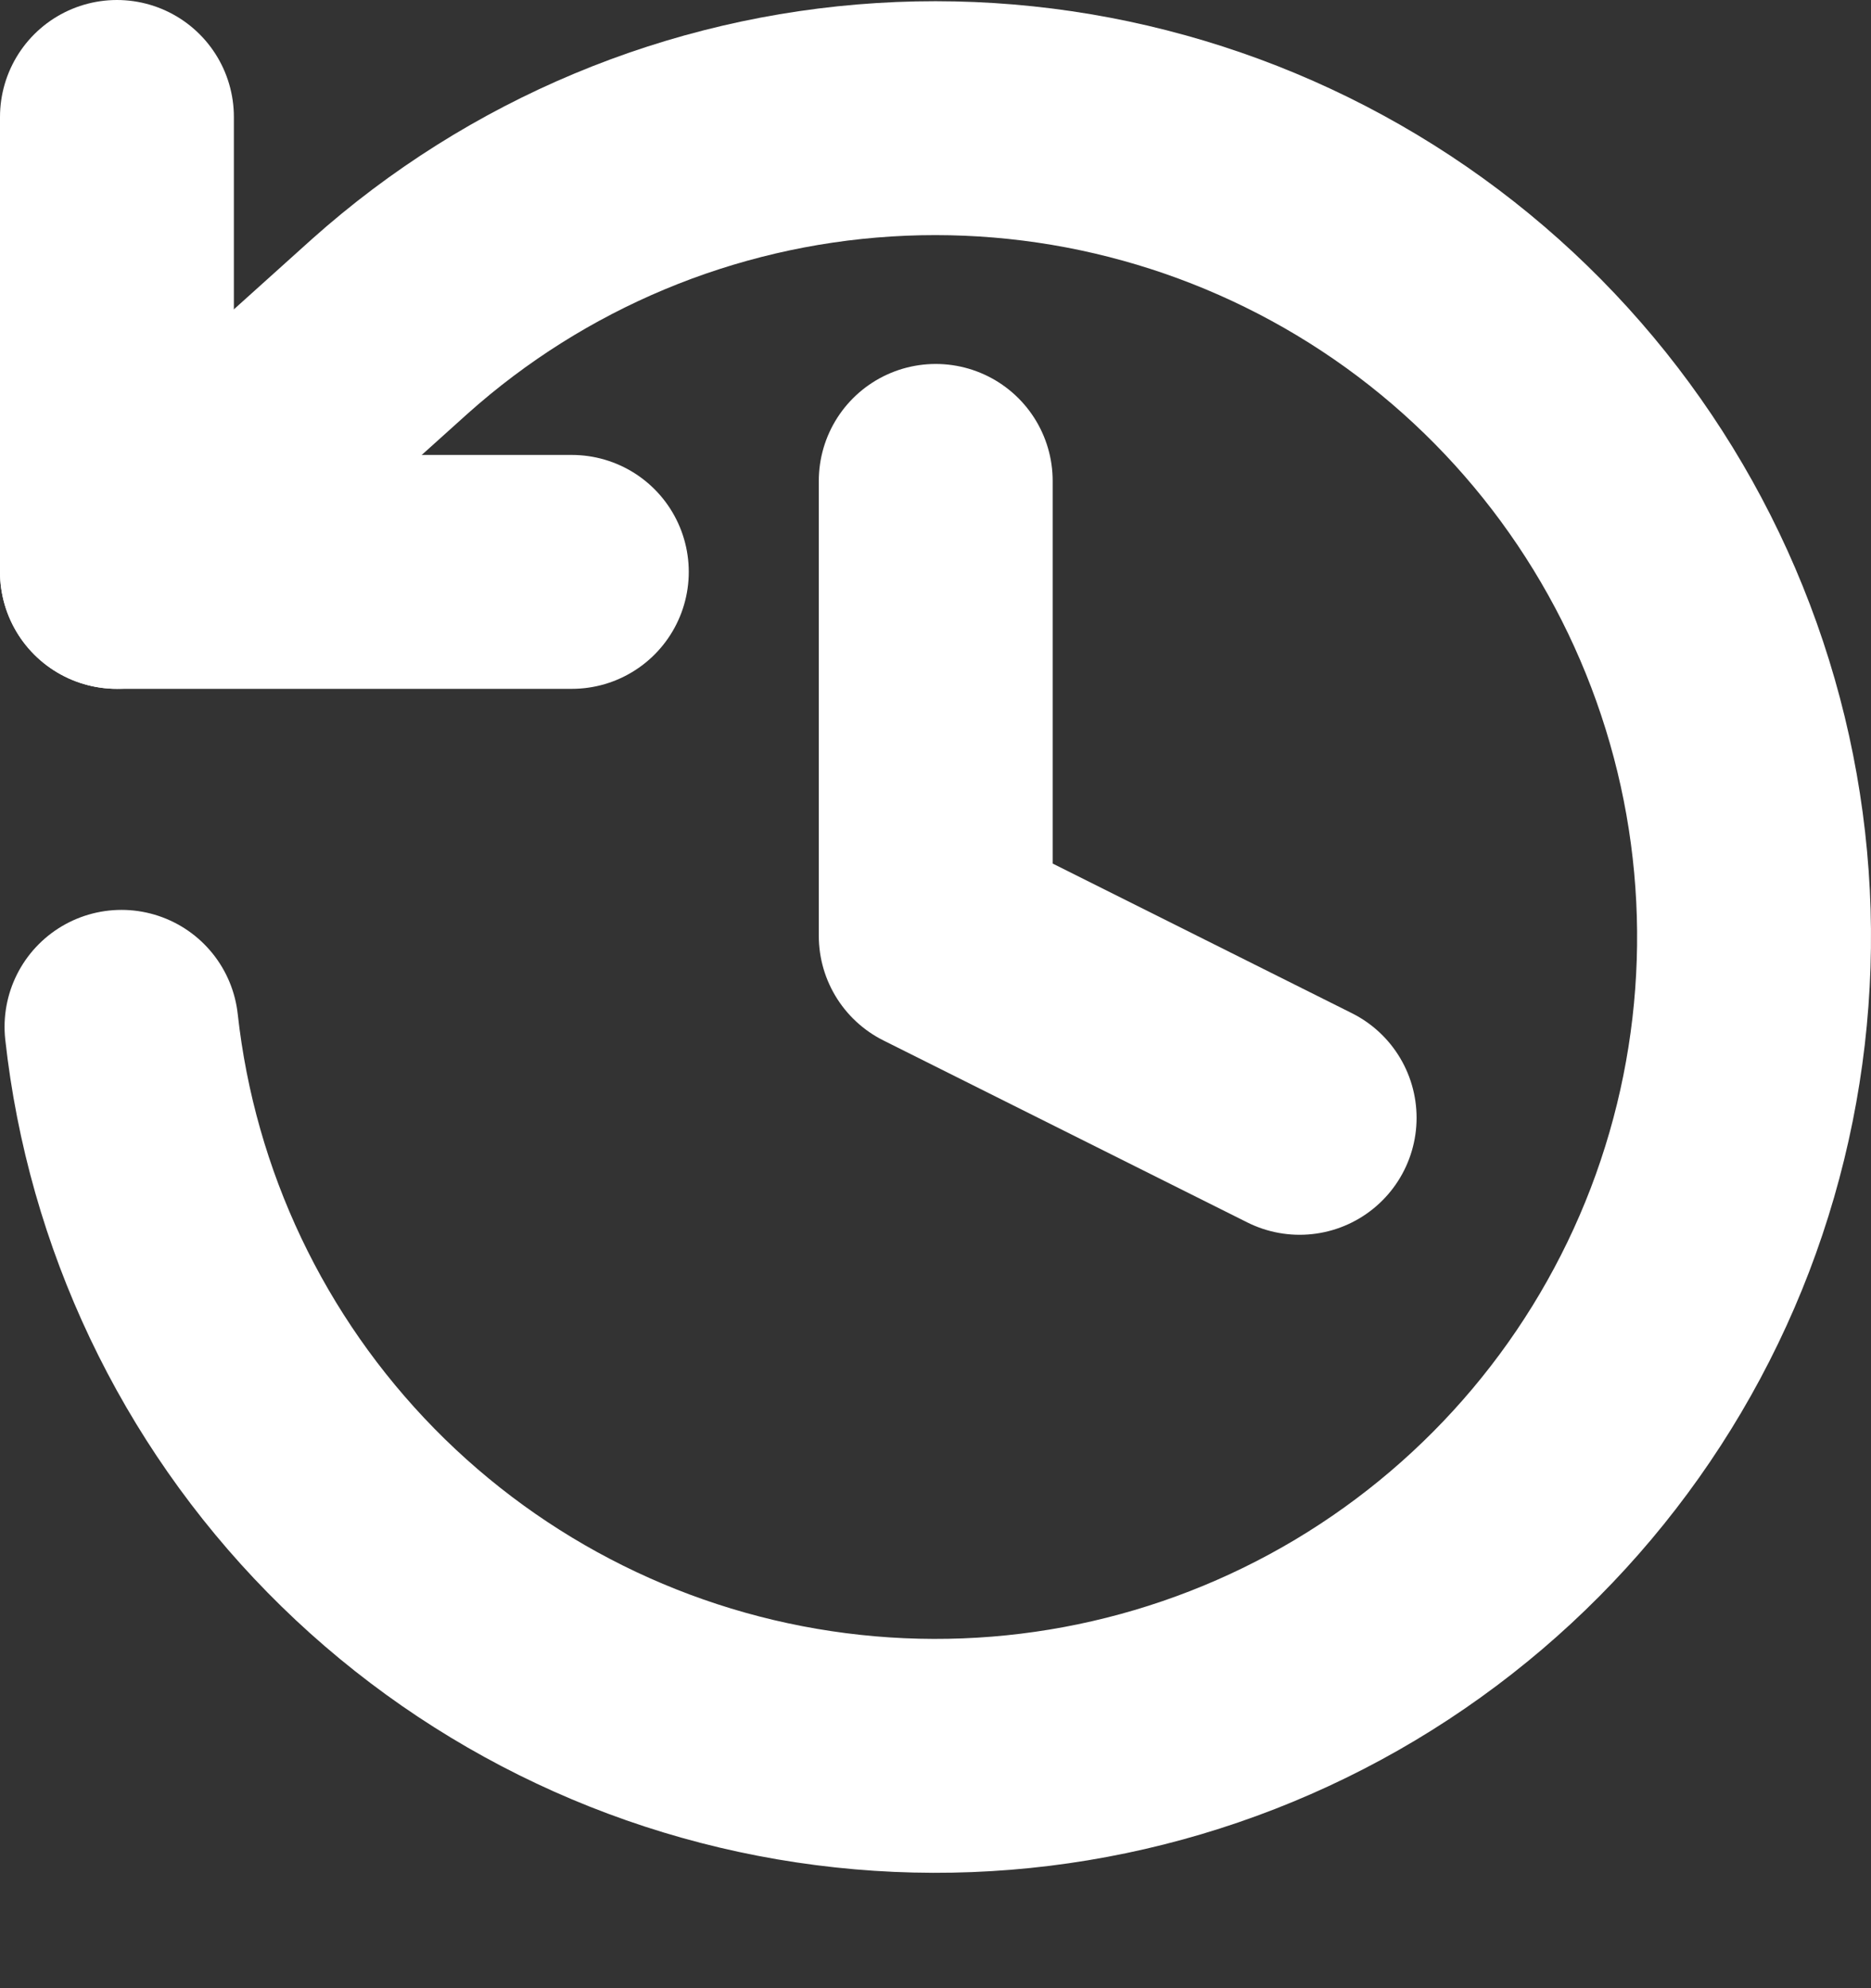 <svg width="16" height="17" viewBox="0 0 16 17" fill="none" xmlns="http://www.w3.org/2000/svg">
<rect x="0" y="0" width="16" height="17" fill="#333333" stroke="none"/>
<path d="M1 1V4.89H4.89" stroke="white" stroke-width="2" stroke-linecap="round" stroke-linejoin="round"/>
<path d="M1.039 8.78C1.211 10.341 1.903 11.798 3.003 12.918C4.103 14.038 5.548 14.756 7.105 14.956C8.662 15.157 10.241 14.828 11.589 14.023C12.937 13.217 13.975 11.983 14.537 10.517C15.098 9.051 15.151 7.438 14.686 5.939C14.221 4.439 13.266 3.139 11.974 2.248C10.681 1.357 9.127 0.926 7.56 1.024C5.993 1.122 4.505 1.744 3.334 2.79L1 4.89" stroke="white" stroke-width="2" stroke-linecap="round" stroke-linejoin="round"/>
<path d="M8.002 4.112V8.002L11.114 9.558" stroke="white" stroke-width="2" stroke-linecap="round" stroke-linejoin="round"/>
</svg>
